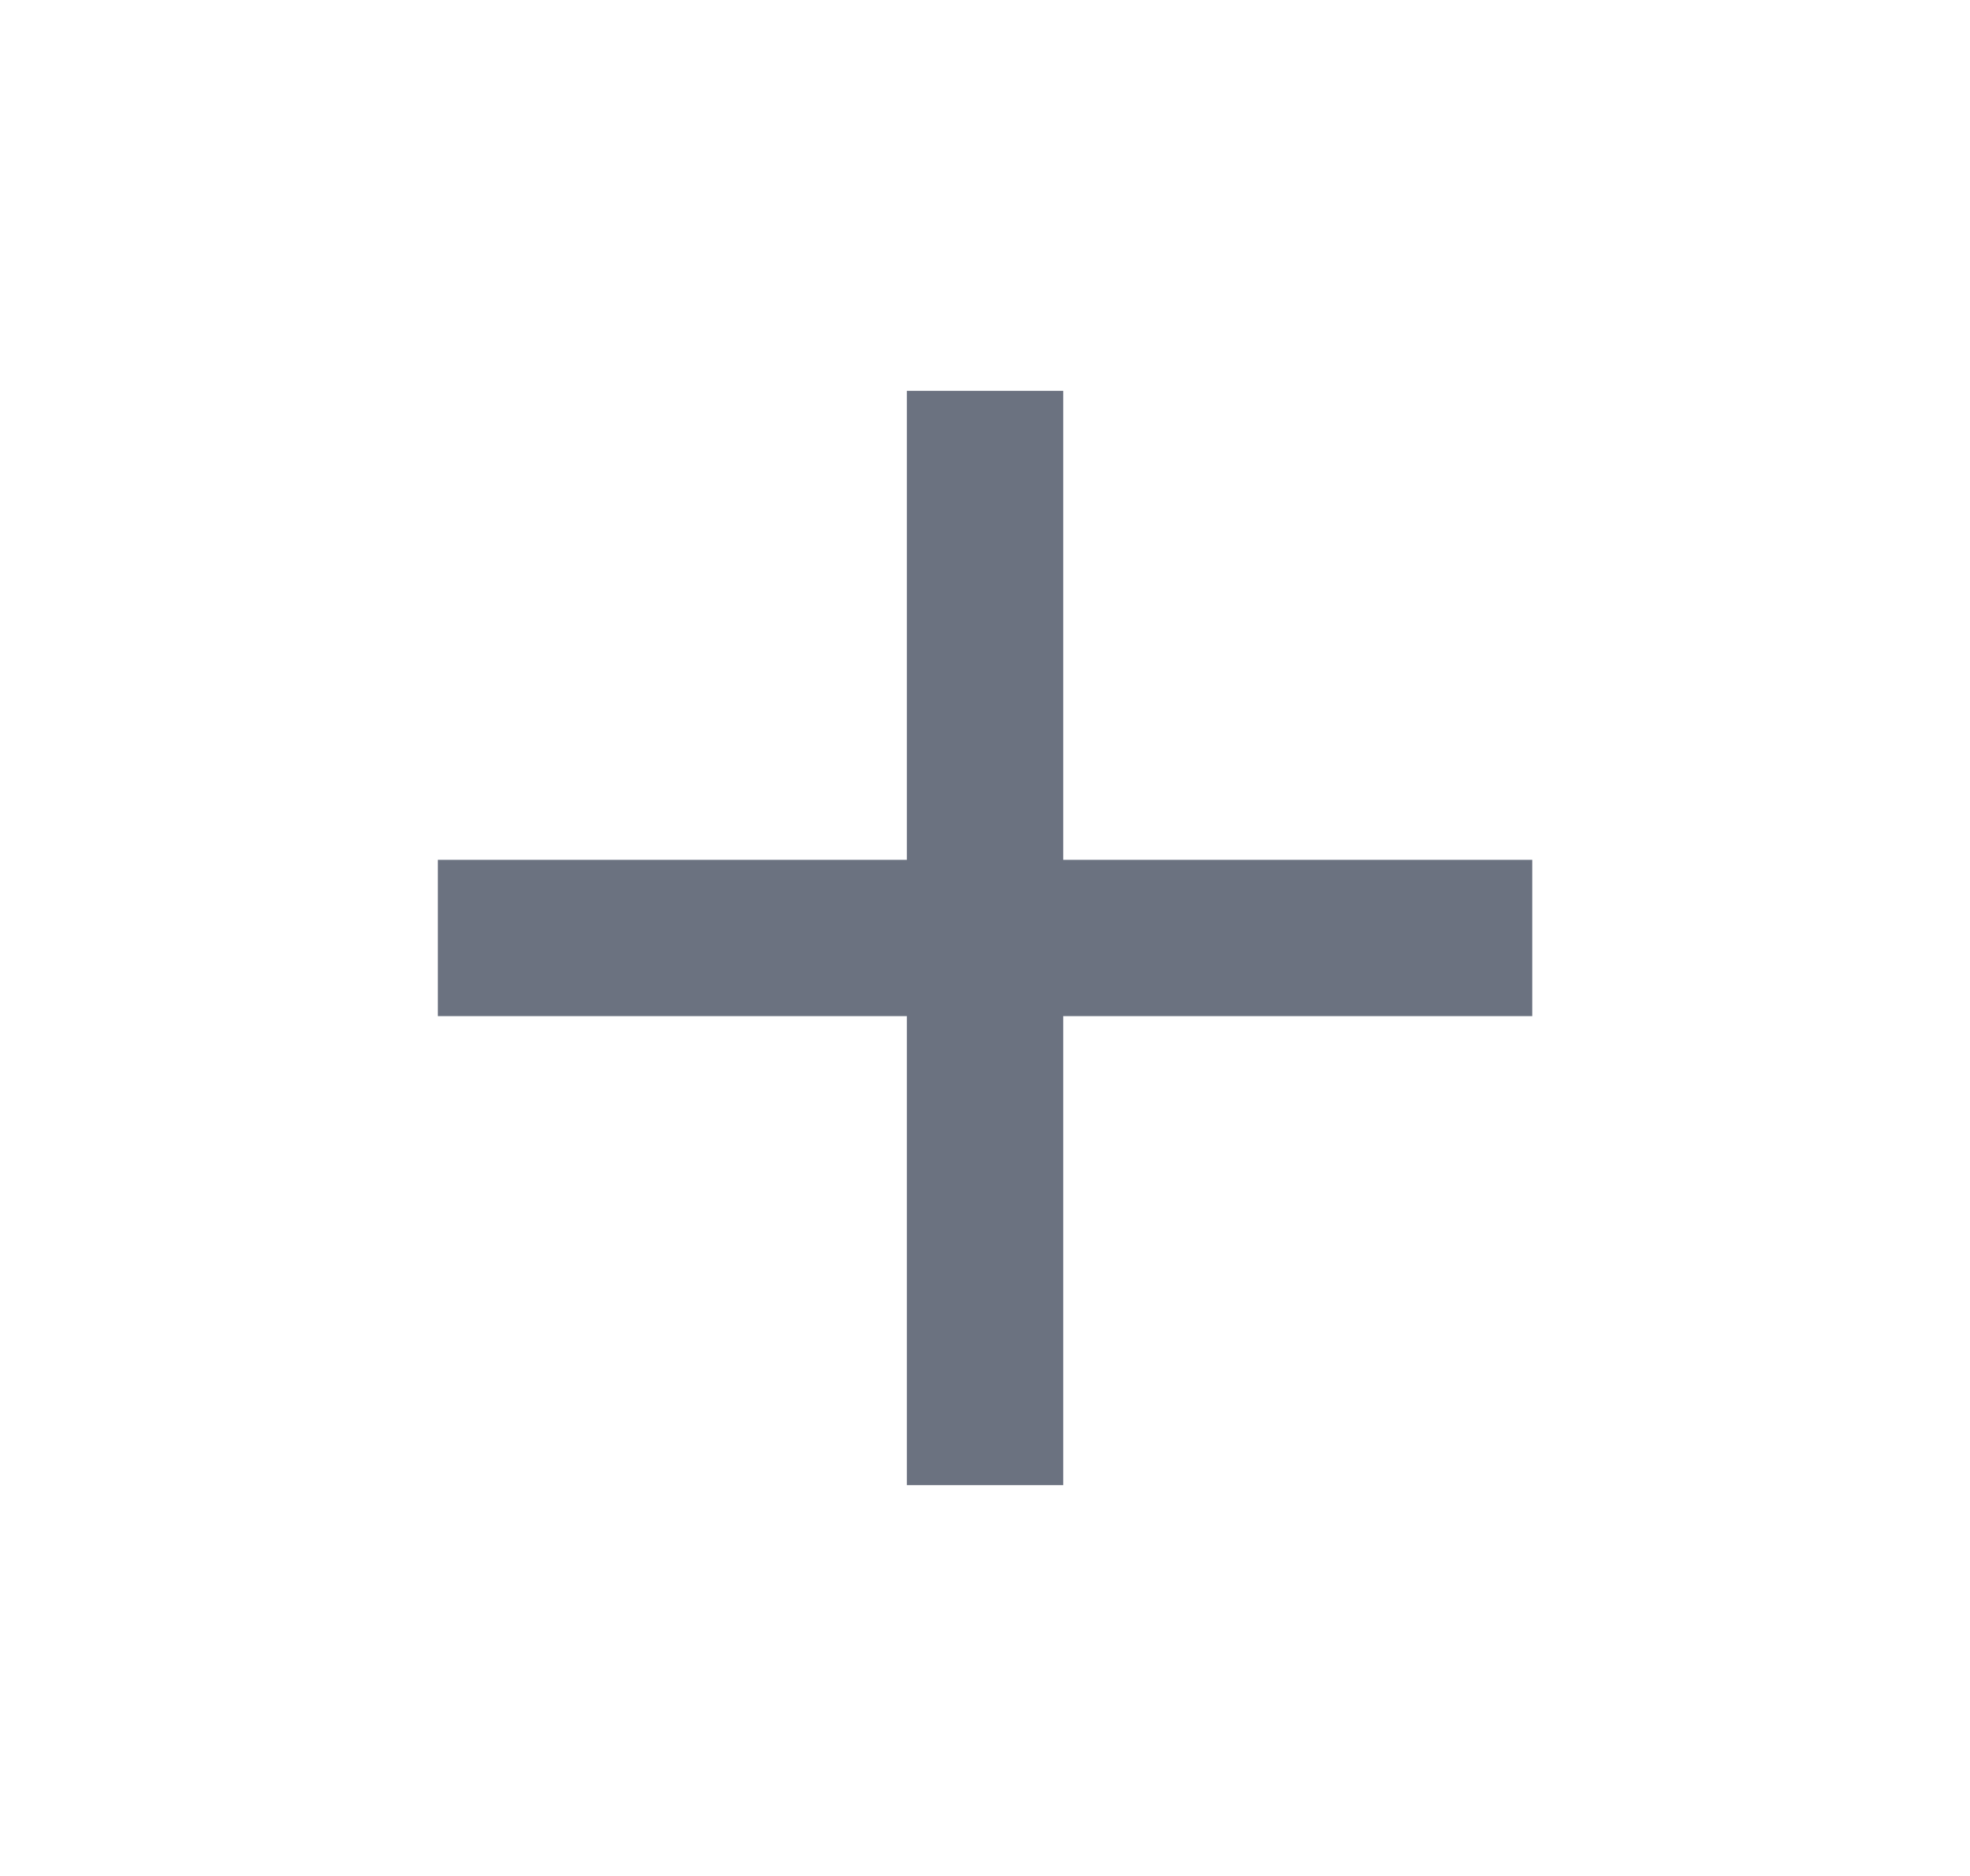 <svg width="21" height="20" viewBox="0 0 21 20" fill="none" xmlns="http://www.w3.org/2000/svg">
<path d="M9.667 9.167V4.167H11.334V9.167H16.334V10.833H11.334V15.833H9.667V10.833H4.667V9.167H9.667Z" fill="#6B7280"/>
</svg>
